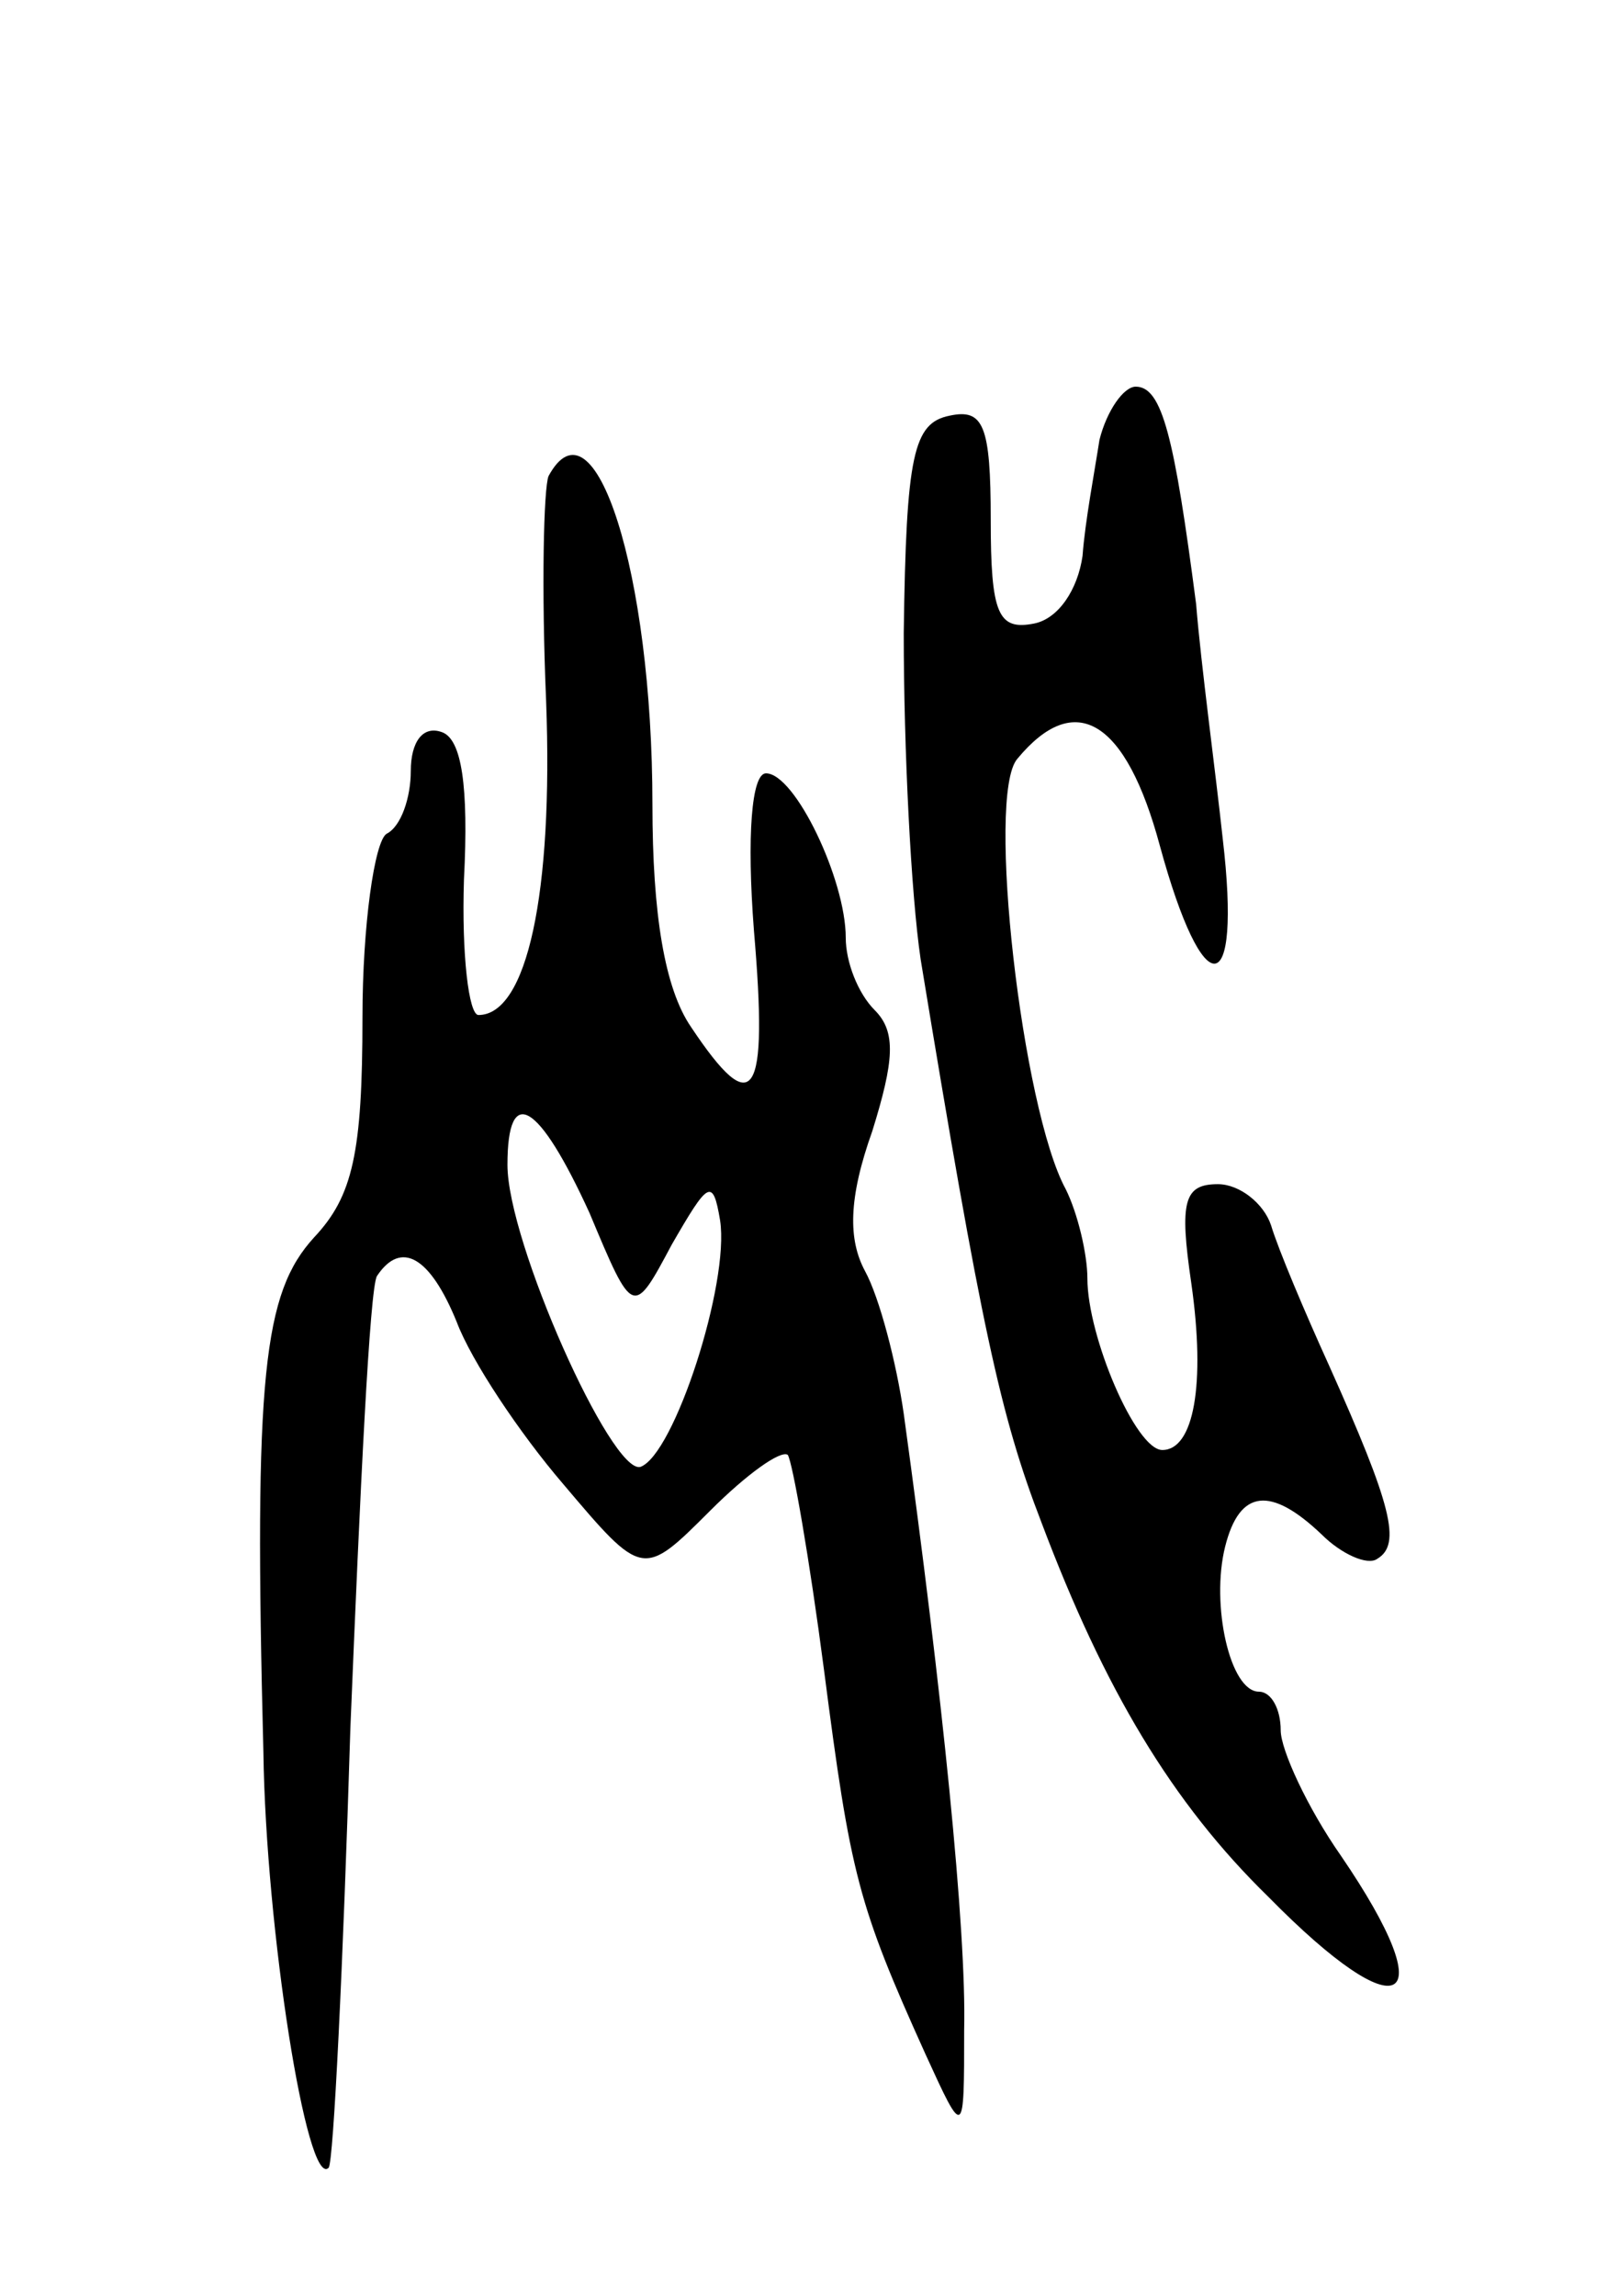 <svg version="1.0" xmlns="http://www.w3.org/2000/svg"
 width="67pt" height="95pt" viewBox="0 0 67 95"
 preserveAspectRatio="xMidYMid meet">
<g transform="translate(0,95) scale(0.1,-0.1)"
fill="#000000" stroke="none">
<path d="M455 768 c-2 -13 -6 -34 -7 -48 -2 -14 -10 -26 -20 -28 -15 -3 -18 4
-18 43 0 39 -3 46 -17 43 -15 -3 -18 -16 -19 -90 0 -48 3 -108 7 -135 25 -152
33 -189 50 -233 26 -69 54 -116 94 -155 55 -56 73 -46 30 17 -14 20 -25 44
-25 52 0 9 -4 16 -9 16 -12 0 -20 36 -14 60 6 24 19 25 40 5 8 -8 19 -13 23
-10 10 6 6 22 -20 80 -10 22 -21 48 -24 58 -3 9 -13 17 -22 17 -14 0 -16 -7
-11 -41 6 -42 1 -69 -12 -69 -11 0 -31 47 -31 71 0 10 -4 27 -9 37 -18 33 -33
163 -20 178 24 29 45 16 59 -36 18 -66 34 -65 26 3 -3 28 -9 72 -11 97 -9 69
-14 90 -25 90 -5 0 -12 -10 -15 -22z"/>
<path d="M227 753 c-2 -5 -3 -46 -1 -93 3 -80 -8 -130 -28 -130 -4 0 -7 25 -6
56 2 39 -1 58 -9 61 -8 3 -13 -4 -13 -16 0 -11 -4 -23 -10 -26 -5 -3 -10 -38
-10 -76 0 -56 -4 -74 -20 -91 -21 -23 -25 -57 -21 -213 1 -73 18 -181 27 -172
2 2 6 84 9 182 4 98 8 182 11 187 10 15 22 8 33 -19 6 -16 26 -46 44 -67 33
-39 33 -39 61 -11 15 15 29 25 32 23 2 -3 9 -43 15 -89 11 -85 14 -97 42 -159
16 -35 16 -35 16 10 1 41 -9 139 -25 255 -3 21 -10 48 -16 59 -7 13 -7 30 3
58 9 29 10 41 1 50 -7 7 -12 20 -12 30 0 24 -21 68 -33 68 -6 0 -8 -26 -5 -65
6 -70 0 -79 -26 -40 -11 16 -16 47 -16 92 0 96 -24 171 -43 136z m17 -305 c18
-43 18 -43 34 -13 15 26 17 28 20 10 4 -26 -19 -97 -33 -102 -12 -3 -55 93
-55 125 0 34 13 26 34 -20z"/>
</g>
</svg>
